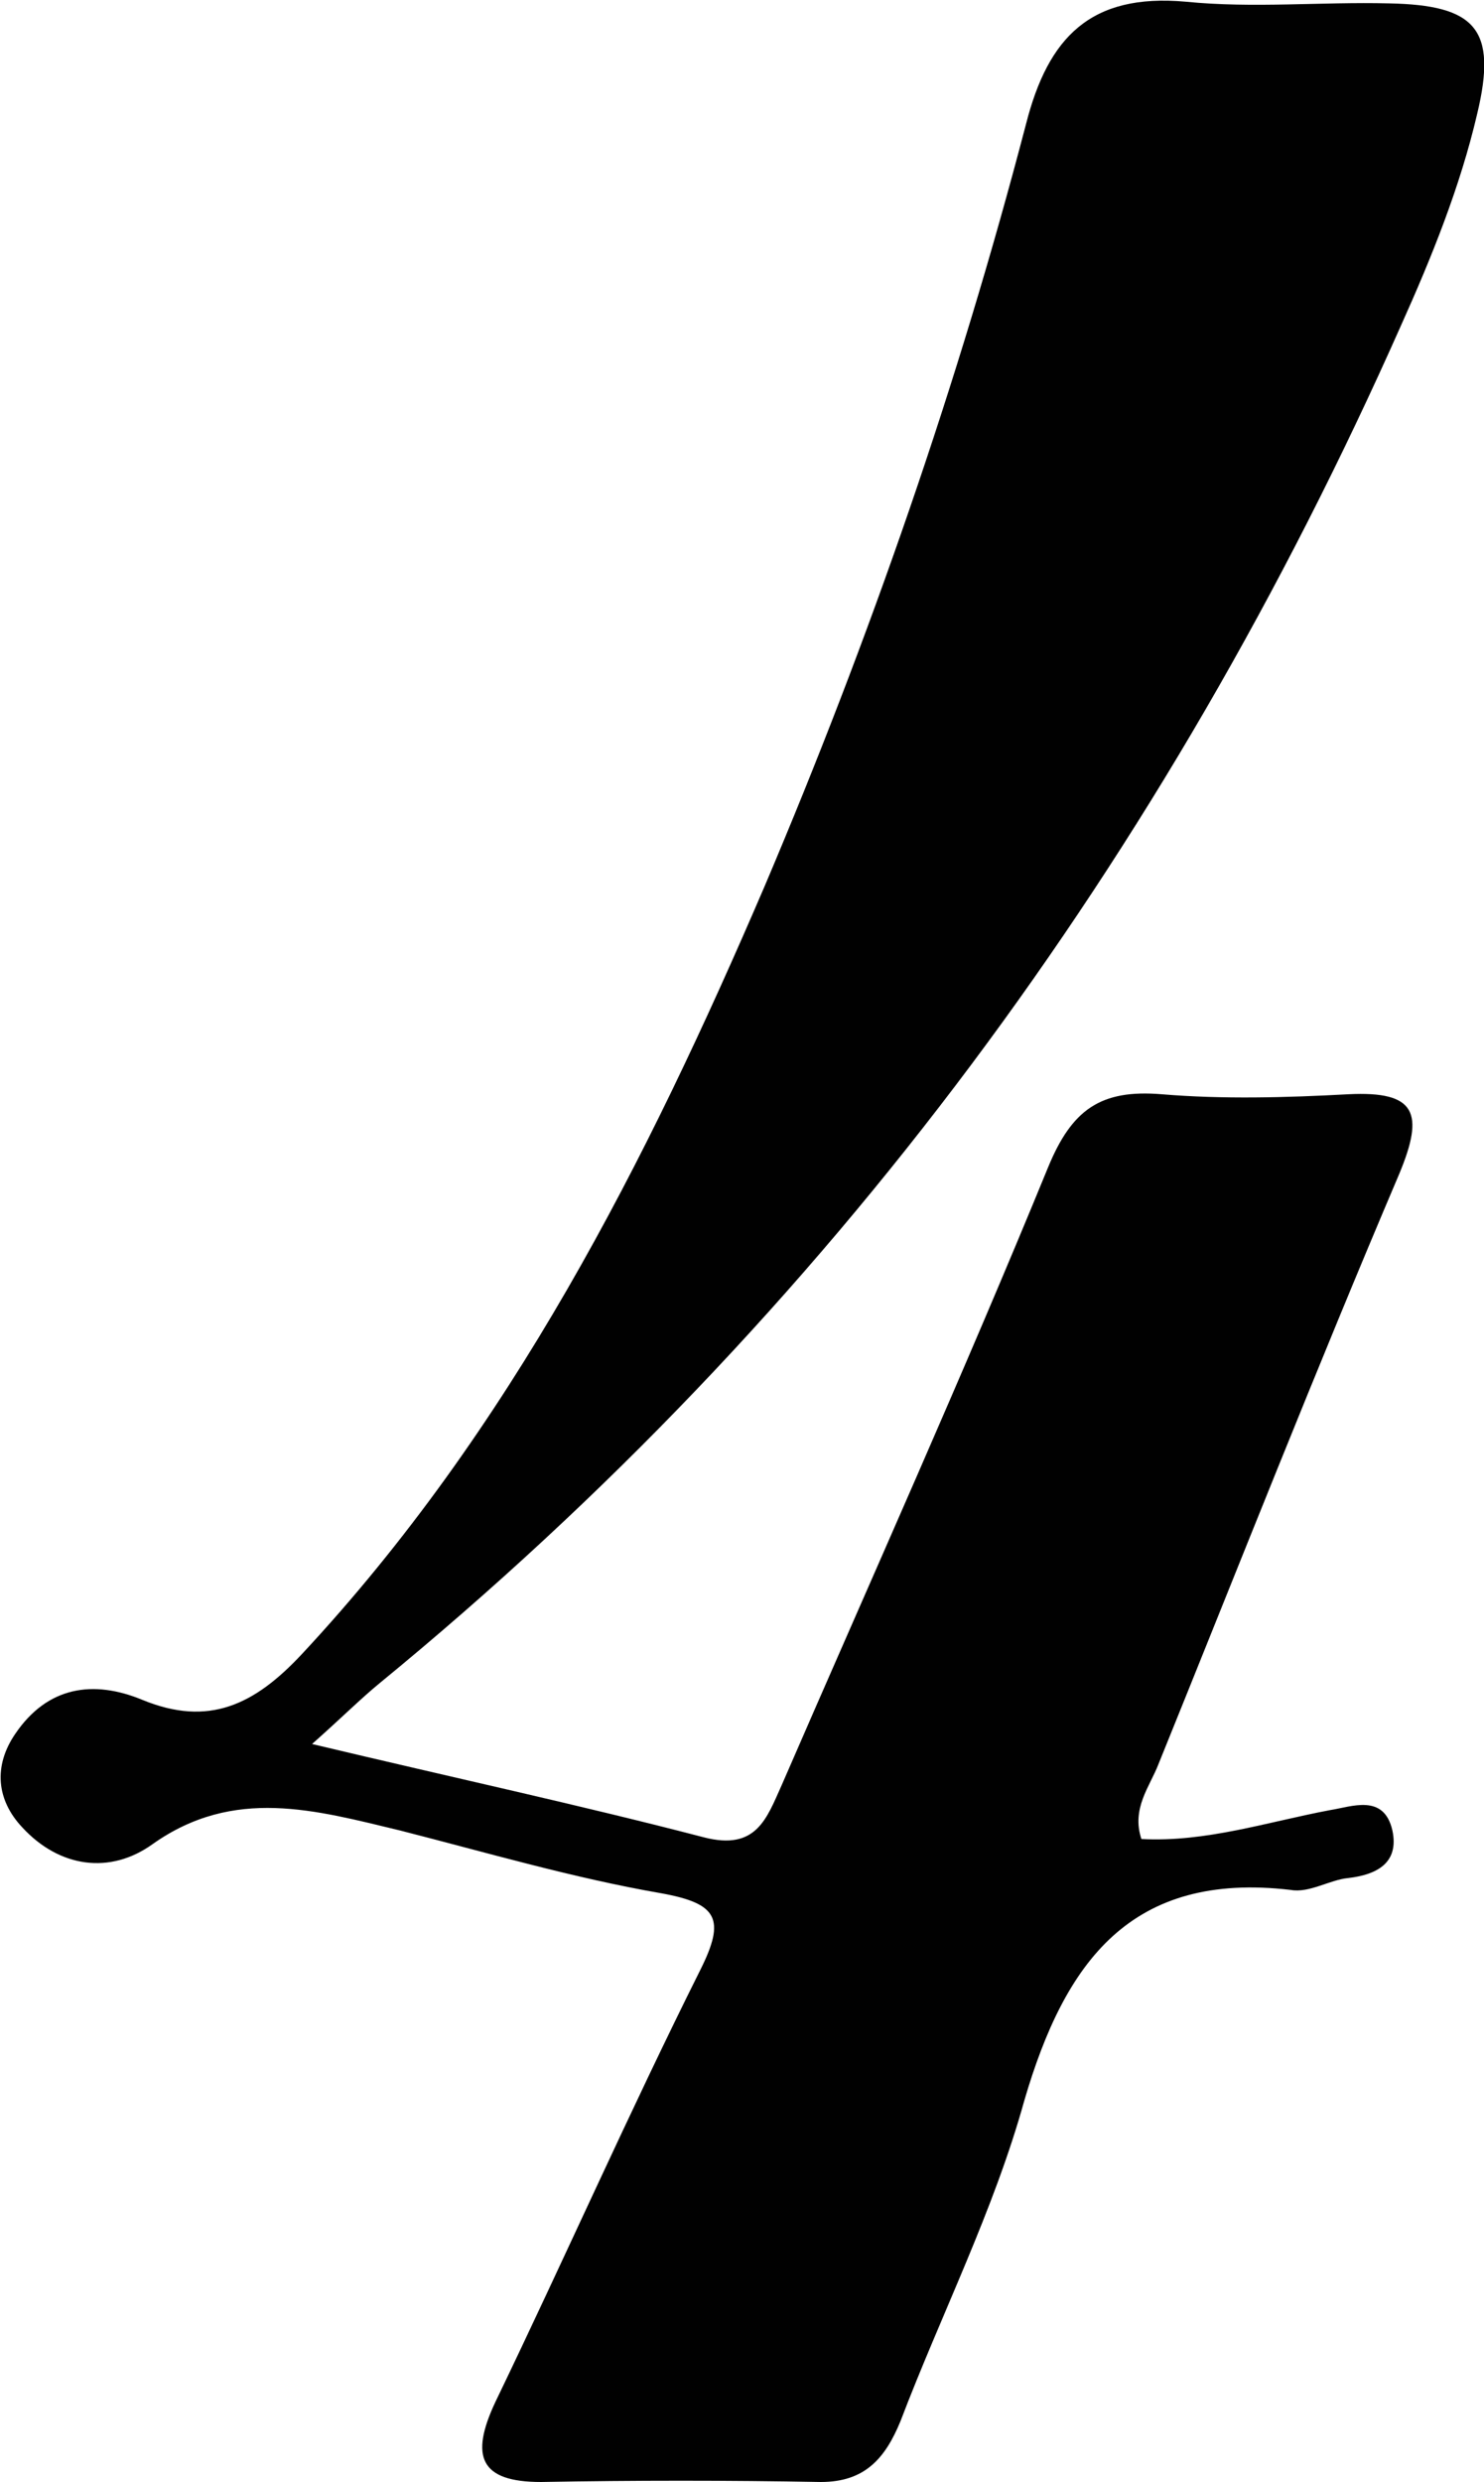 <?xml version="1.0" encoding="utf-8"?>
<!-- Generator: Adobe Illustrator 17.1.0, SVG Export Plug-In . SVG Version: 6.00 Build 0)  -->
<!DOCTYPE svg PUBLIC "-//W3C//DTD SVG 1.1//EN" "http://www.w3.org/Graphics/SVG/1.1/DTD/svg11.dtd">
<svg version="1.1" id="Layer_1" xmlns="http://www.w3.org/2000/svg" xmlns:xlink="http://www.w3.org/1999/xlink" x="0px" y="0px"
	 viewBox="0 0 87.5 146.3" enable-background="new 0 0 87.5 146.3" xml:space="preserve">
<g>
	<defs>
		<rect id="SVGID_1_" width="87.5" height="146.3"/>
	</defs>
	<clipPath id="SVGID_2_">
		<use xlink:href="#SVGID_1_"  overflow="visible"/>
	</clipPath>
	<path clip-path="url(#SVGID_2_)" fill="#010101" d="M18.4,102.8c8.4,2,15.8,3.6,23.1,5.5c3.1,0.8,3.7-1.1,4.6-3.1
		C51.4,93,56.8,81,61.8,68.8c1.4-3.4,3.1-4.6,6.7-4.3c3.6,0.3,7.3,0.2,11,0c4-0.2,4.5,1.1,3,4.7C77.6,80.7,73,92.4,68.3,104
		c-0.5,1.3-1.6,2.6-1,4.4c3.8,0.2,7.4-1,11.1-1.7c1.3-0.2,3.2-1,3.7,1.2c0.4,1.9-0.9,2.6-2.6,2.8c-1.1,0.1-2.3,0.9-3.4,0.7
		c-9.4-1.1-13.3,4.2-15.7,12.4c-1.8,6.5-4.9,12.6-7.3,18.9c-0.9,2.2-2.1,3.6-4.7,3.6c-5.5-0.1-11-0.1-16.5,0c-3.6,0-4.2-1.5-2.7-4.7
		c4.1-8.5,7.9-17.1,12.1-25.5c1.5-3,1-3.9-2.3-4.5c-5.2-0.9-10.3-2.4-15.4-3.7c-5-1.2-9.8-2.6-14.6,0.8c-2.5,1.8-5.5,1.4-7.7-1
		c-1.5-1.6-1.7-3.6-0.4-5.5c1.9-2.8,4.6-3.2,7.5-2c3.9,1.6,6.6,0.3,9.4-2.7c12.3-13.2,20.3-29,27.3-45.3
		c6.2-14.6,11.4-29.6,15.4-44.9c1.3-5.1,3.8-7.7,9.4-7.2c4,0.4,8,0,12,0.1c5.1,0.1,6.4,1.5,5.2,6.5c-1,4.3-2.7,8.5-4.5,12.5
		C68.7,50.5,49,77.4,22.4,99.2C21.3,100.1,20.2,101.2,18.4,102.8"/>
</g>
</svg>
